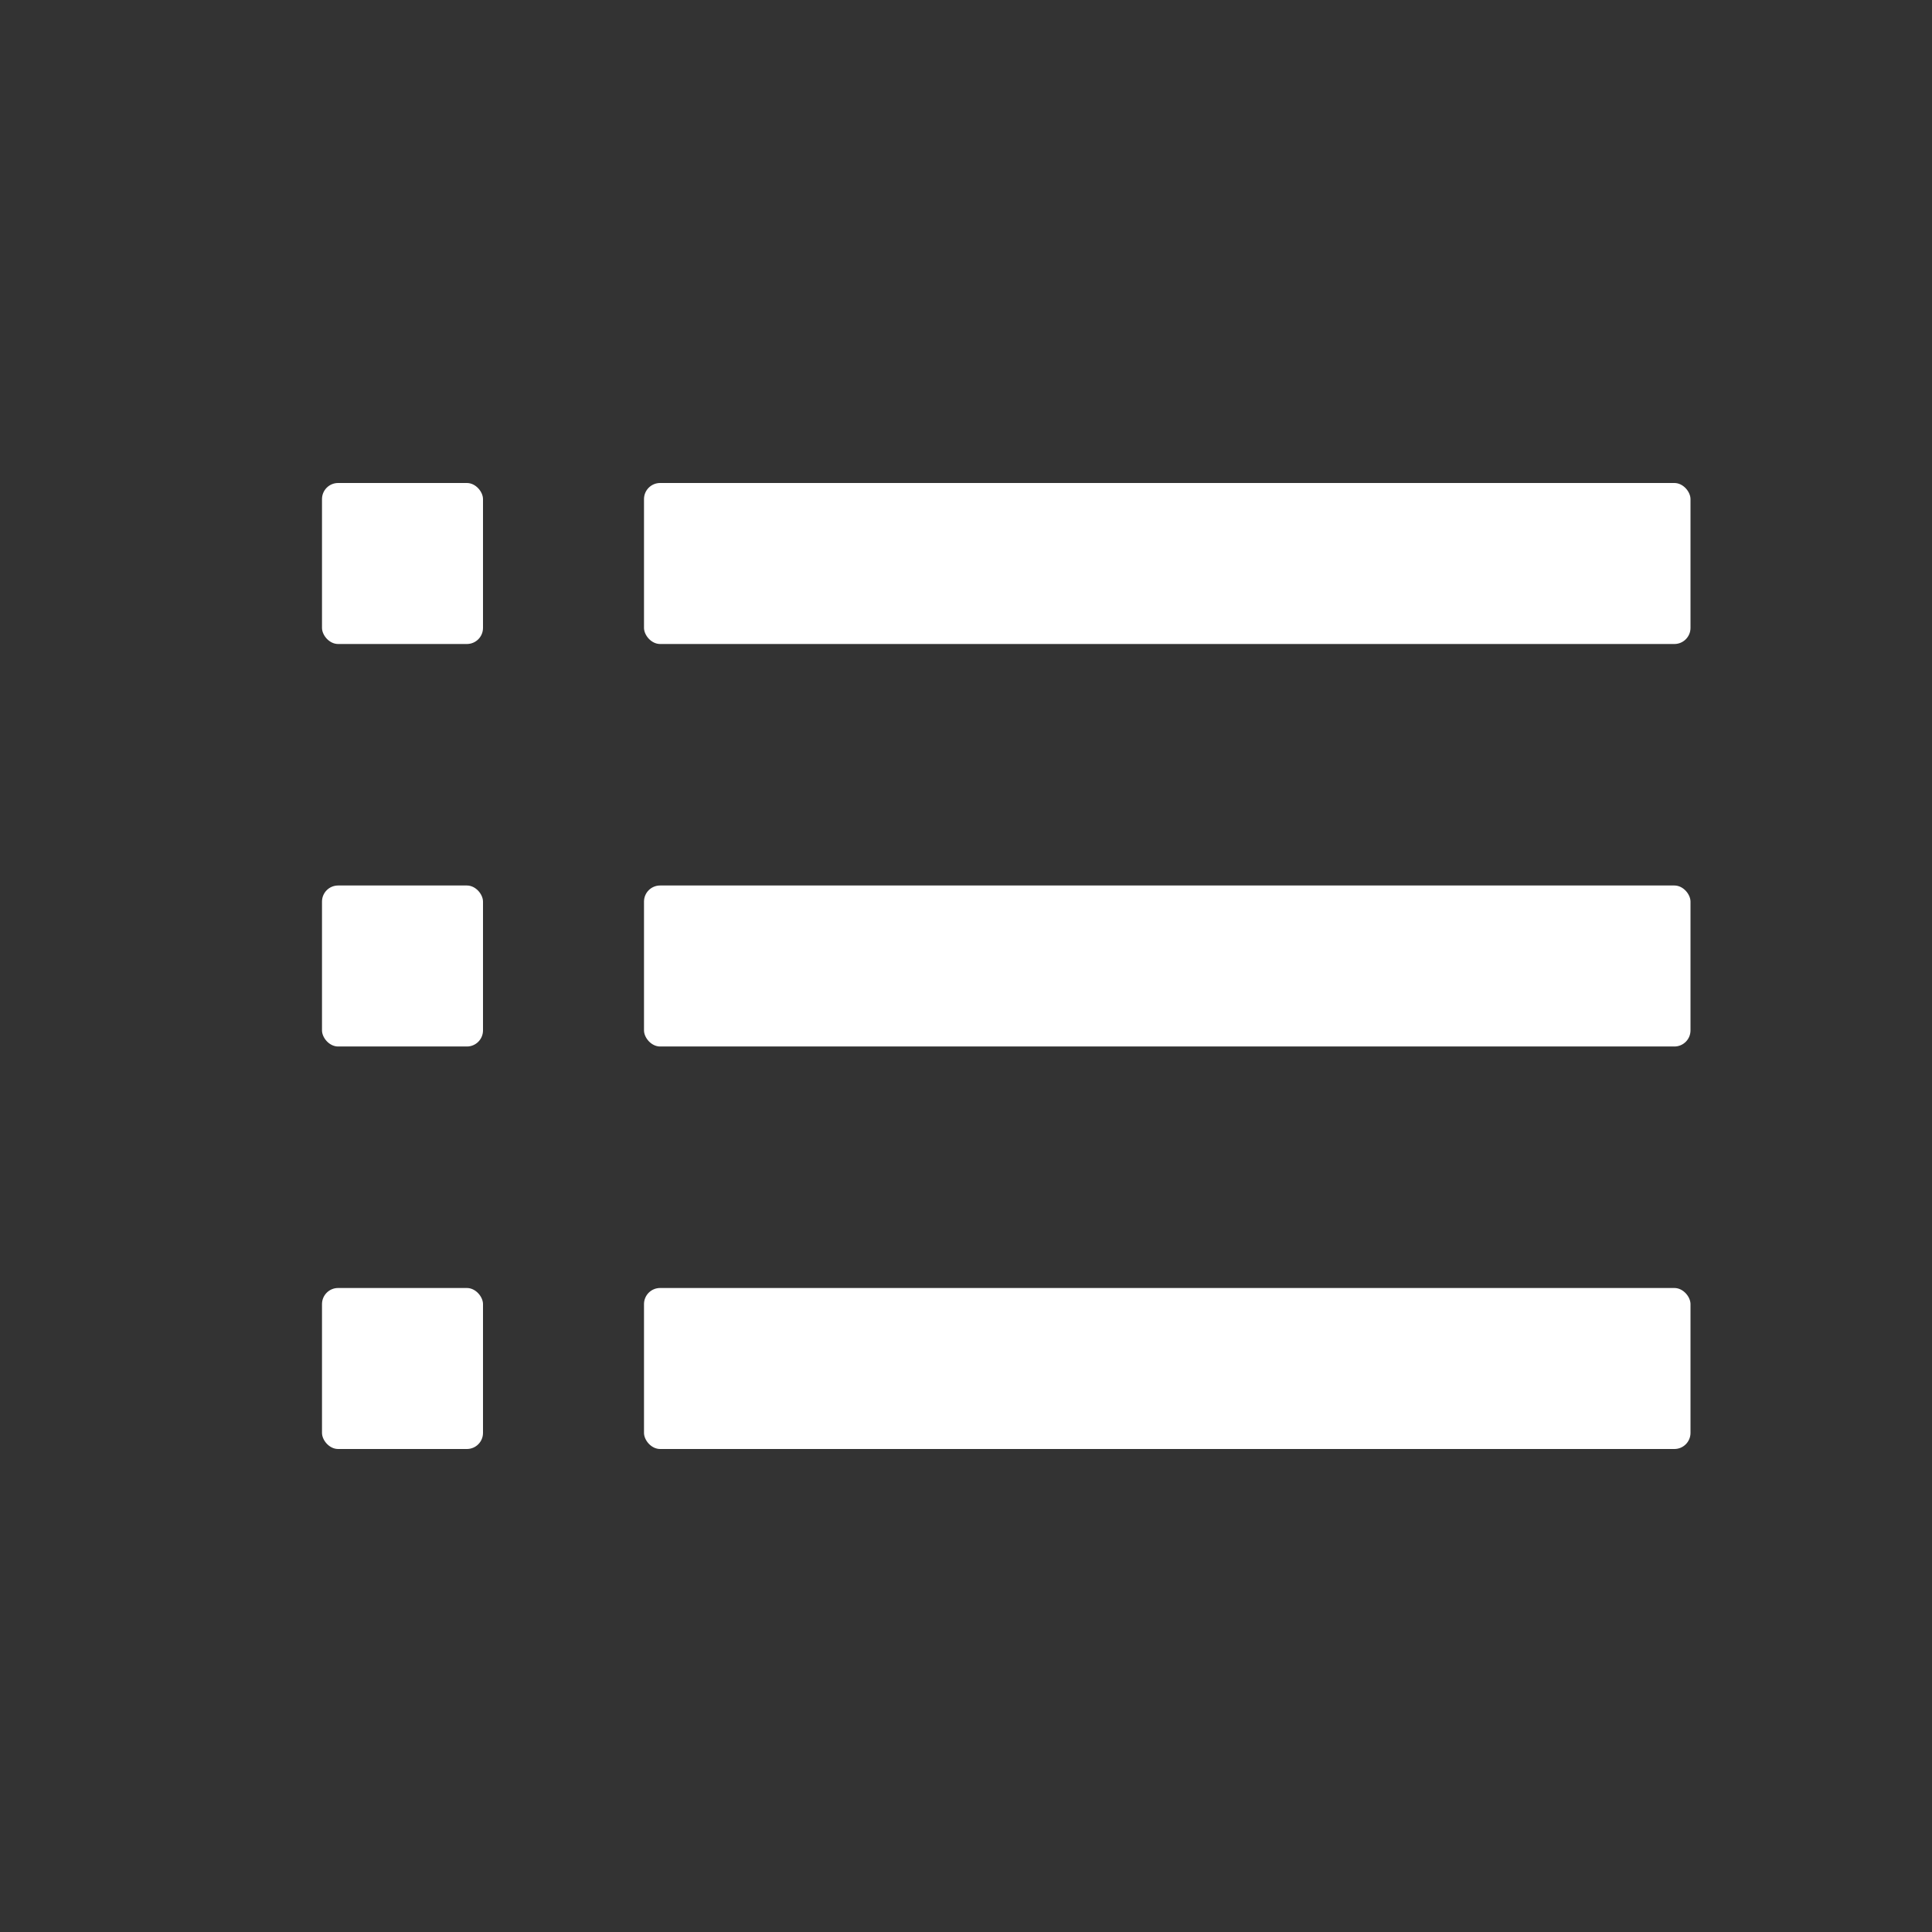 <svg width="24" height="24" viewBox="0 0 24 24" fill="none" xmlns="http://www.w3.org/2000/svg">
<rect x="0" y="0" width="24" height="24" fill="#333333" stroke="none"/>
<rect x="4" y="6" width="2" height="2" rx="0.2" fill="white"/>
<rect x="4" y="11" width="2" height="2" rx="0.2" fill="white"/>
<rect x="4" y="16" width="2" height="2" rx="0.2" fill="white"/>
<rect x="8" y="6" width="13" height="2" rx="0.2" fill="white"/>
<rect x="8" y="11" width="13" height="2" rx="0.2" fill="white"/>
<rect x="8" y="16" width="13" height="2" rx="0.2" fill="white"/>
</svg>